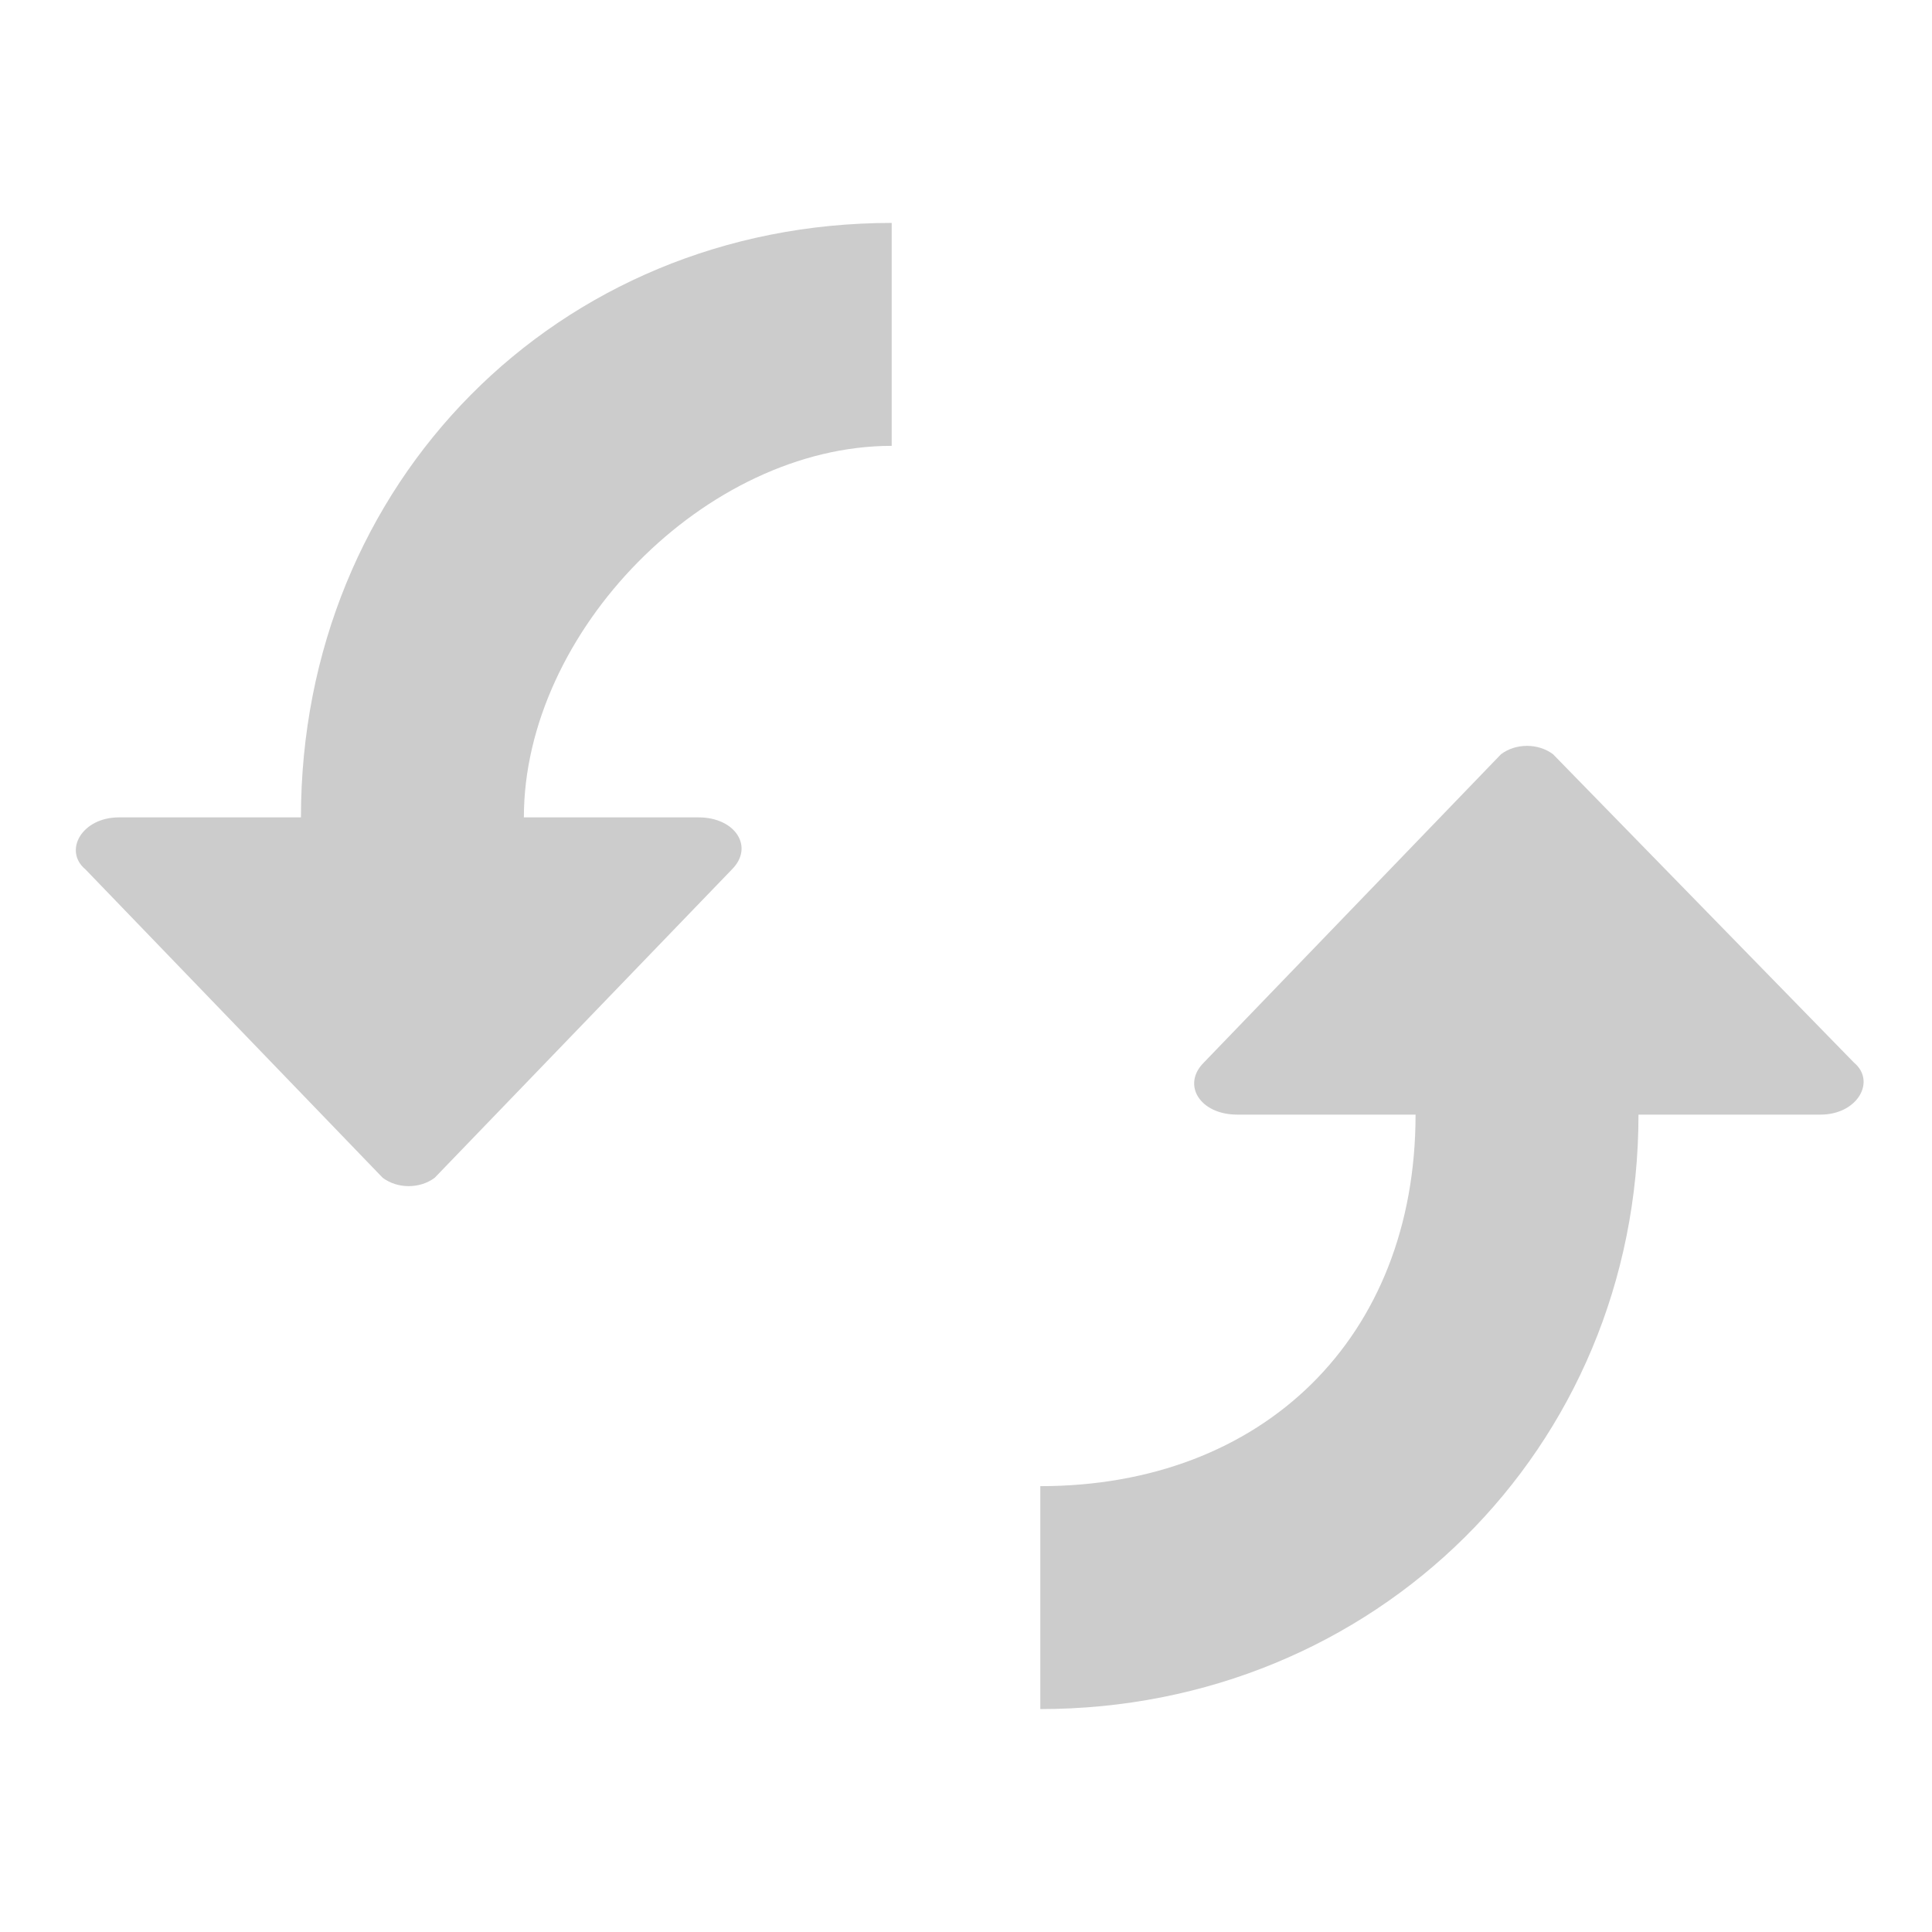 <svg
    xmlns="http://www.w3.org/2000/svg"
    enable-background="new 0 0 24 24"
    height="24"
    viewBox="0 0 52 52"
    width="24"
    focusable="false"
    aria-hidden="true"
    style="
        pointer-events: none;
        display: inherit;
        width: 100%;
        height: 100%;
        fill: #cccccc;
    "
>
    <path
        d="M8.1,22H3.2c-1,0-1.5,0.9-0.9,1.4l8,8.3c0.4,0.3,1,0.3,1.4,0l8-8.3c0.6-0.6,0.1-1.4-0.9-1.4h-4.7c0-5,4.9-10,9.9-10V6C15,6,8.1,13,8.1,22z"
    />
    <path
        d="M41.8,20.3c-0.4-0.3-1-0.3-1.4,0l-8,8.3c-0.6,0.6-0.1,1.4,0.9,1.4h4.8c0,6-4.1,10-10.1,10v6c9,0,16.1-7,16.1-16H49c1,0,1.5-0.9,0.9-1.4L41.8,20.3z"
    />
</svg>